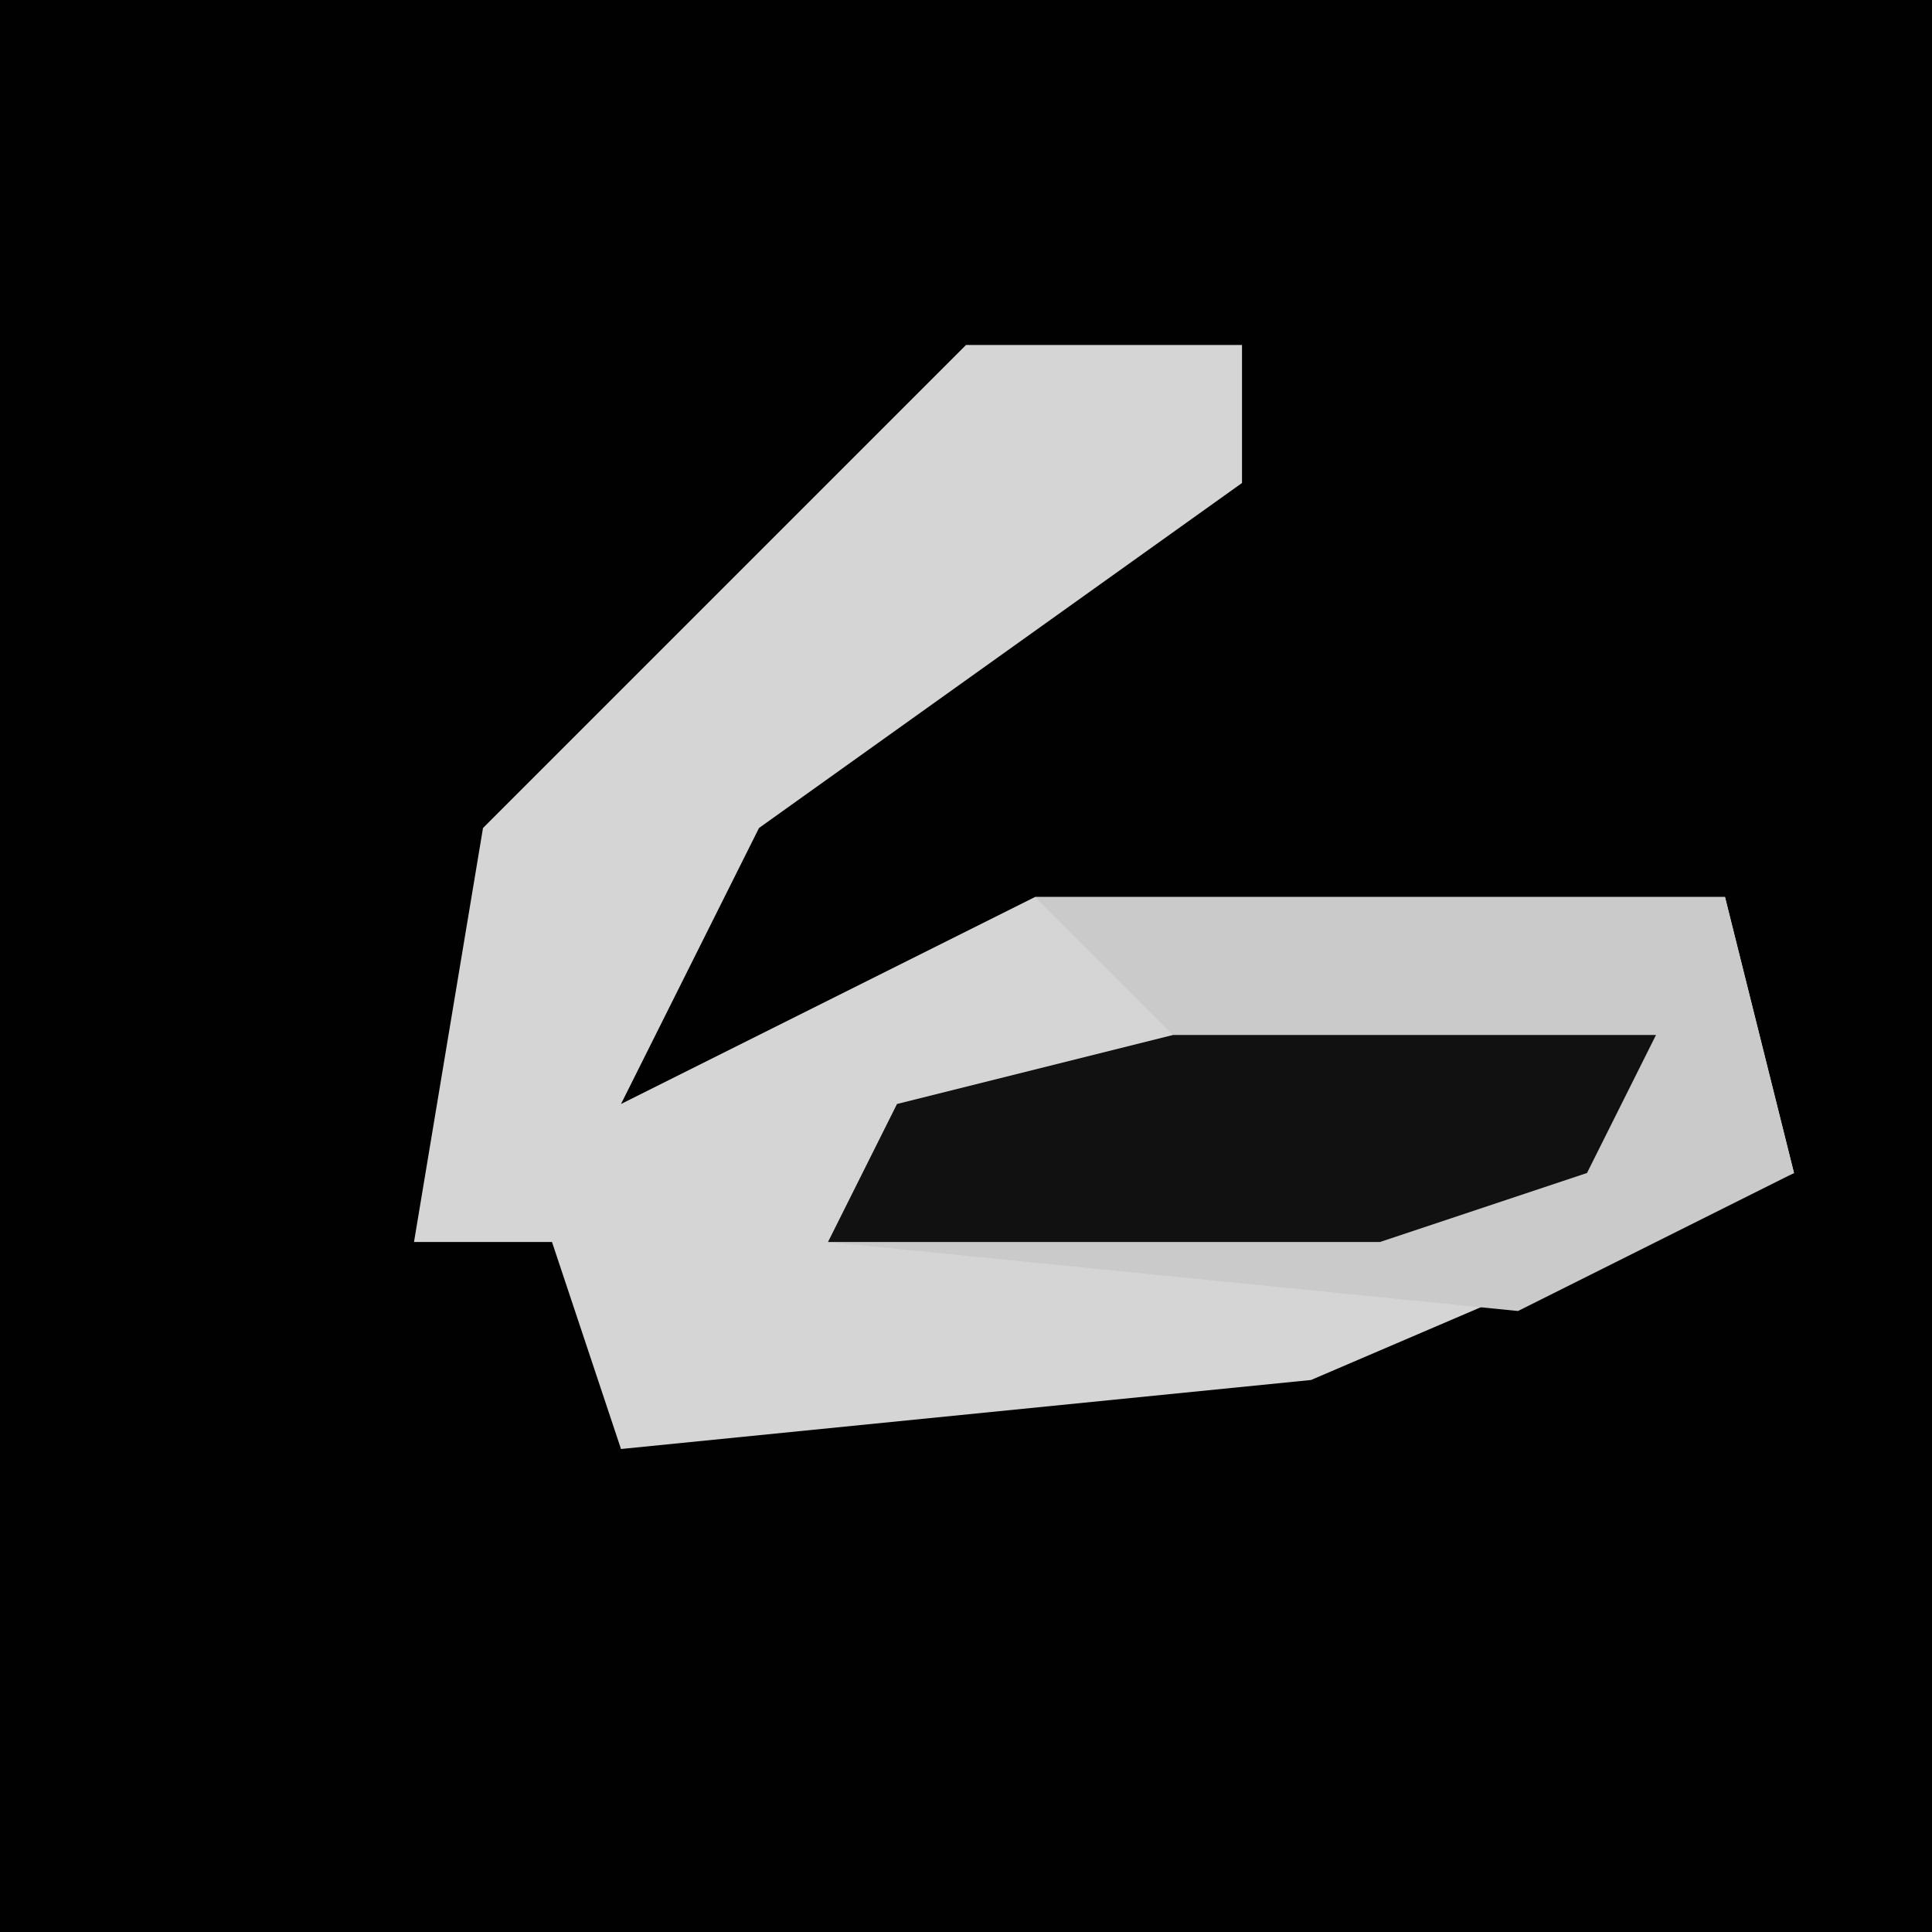 <?xml version="1.0" encoding="UTF-8"?>
<svg version="1.1" xmlns="http://www.w3.org/2000/svg" width="28" height="28">
<path d="M0,0 L28,0 L28,28 L0,28 Z " fill="#010101" transform="translate(0,0)"/>
<path d="M0,0 L4,0 L4,2 L-3,7 L-5,11 L1,8 L11,8 L12,12 L5,15 L-5,16 L-6,13 L-8,13 L-7,7 Z " fill="#D5D5D5" transform="translate(14,5)"/>
<path d="M0,0 L10,0 L11,4 L7,6 L-3,5 L-2,3 L2,2 Z " fill="#CACACA" transform="translate(15,13)"/>
<path d="M0,0 L7,0 L6,2 L3,3 L-5,3 L-4,1 Z " fill="#111111" transform="translate(17,15)"/>
</svg>
